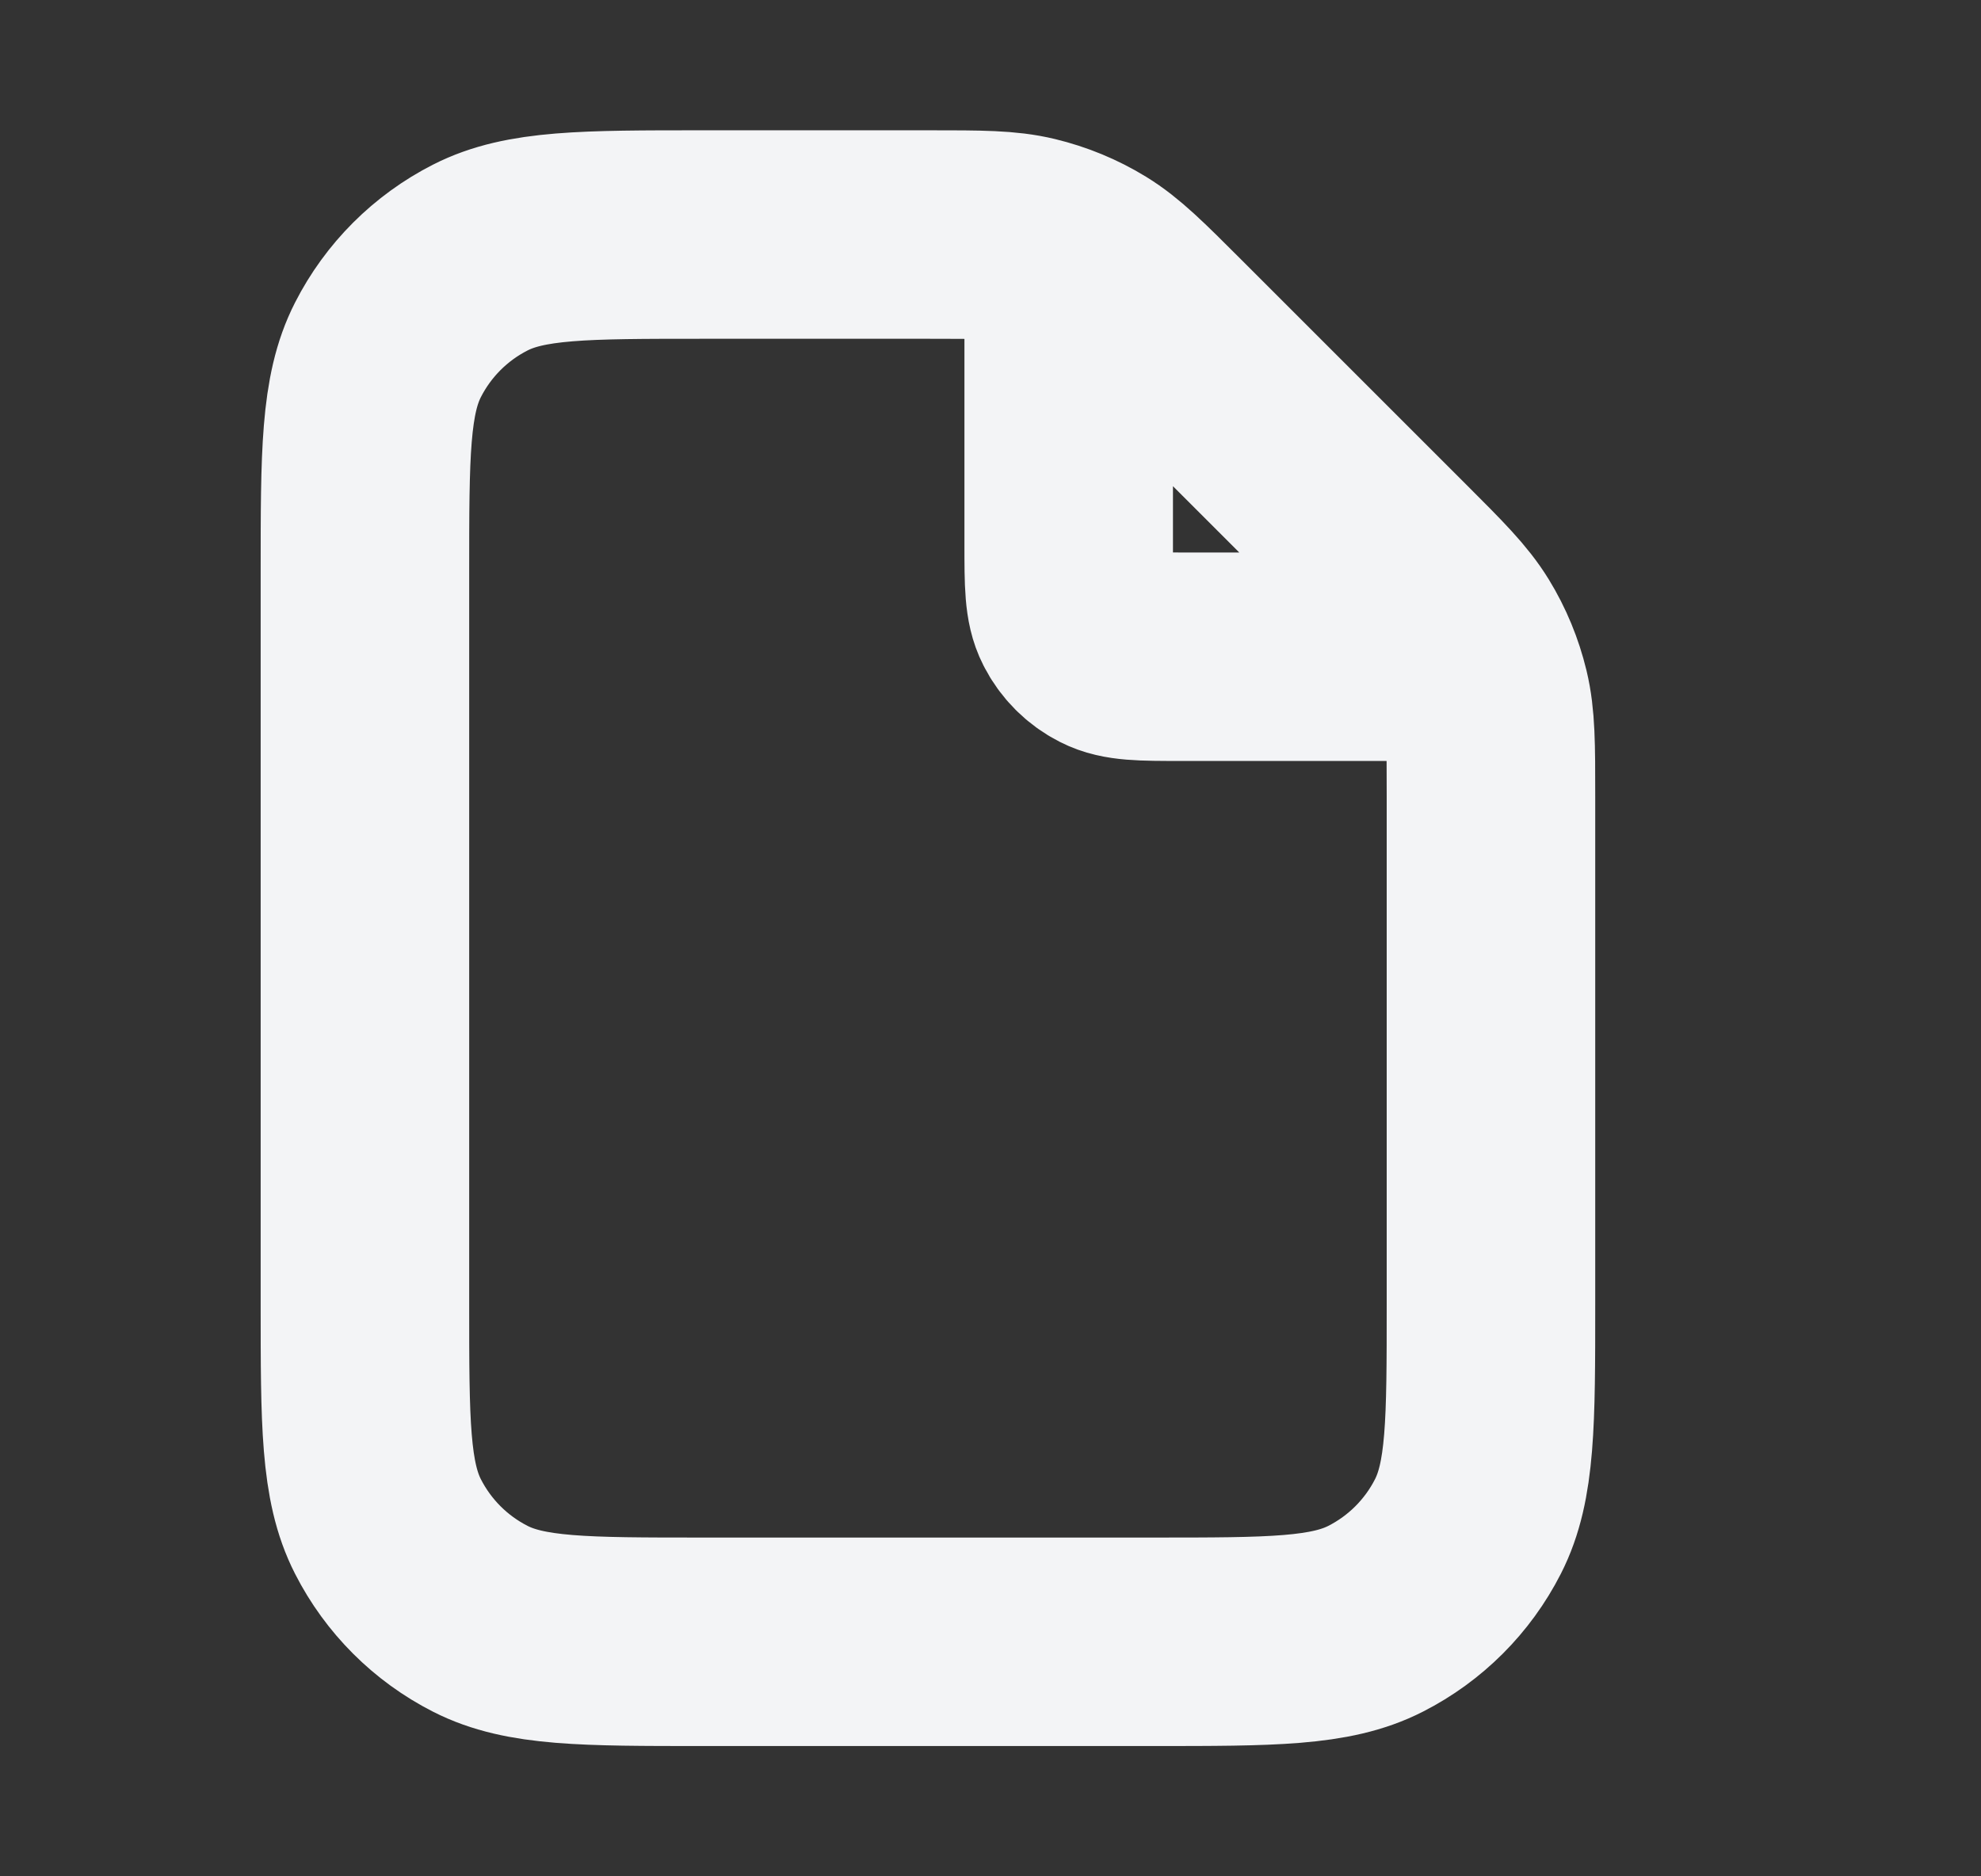 <svg width="19" height="18" viewBox="0 0 19 18" fill="none" xmlns="http://www.w3.org/2000/svg">
<rect x="0" y="0" width="19" height="18" fill="#333333" stroke="none"/>
<path d="M10.25 2.432V5.22C10.25 5.598 10.25 5.787 10.324 5.931C10.388 6.058 10.492 6.162 10.619 6.226C10.763 6.3 10.952 6.3 11.33 6.3H14.118M14.3 7.642V12.51C14.3 13.644 14.3 14.211 14.079 14.644C13.885 15.025 13.575 15.335 13.194 15.529C12.761 15.75 12.194 15.75 11.06 15.75H6.74C5.606 15.75 5.039 15.75 4.606 15.529C4.225 15.335 3.915 15.025 3.721 14.644C3.5 14.211 3.5 13.644 3.5 12.51V5.49C3.5 4.356 3.5 3.789 3.721 3.356C3.915 2.975 4.225 2.665 4.606 2.471C5.039 2.25 5.606 2.25 6.74 2.25H8.908C9.403 2.25 9.651 2.25 9.884 2.306C10.091 2.356 10.288 2.437 10.469 2.548C10.674 2.674 10.849 2.849 11.199 3.199L13.351 5.351C13.701 5.701 13.876 5.876 14.002 6.081C14.113 6.262 14.194 6.459 14.244 6.666C14.3 6.899 14.3 7.147 14.3 7.642Z" stroke="#F3F4F6" stroke-width="2" stroke-linecap="round" stroke-linejoin="round"/>
</svg>
